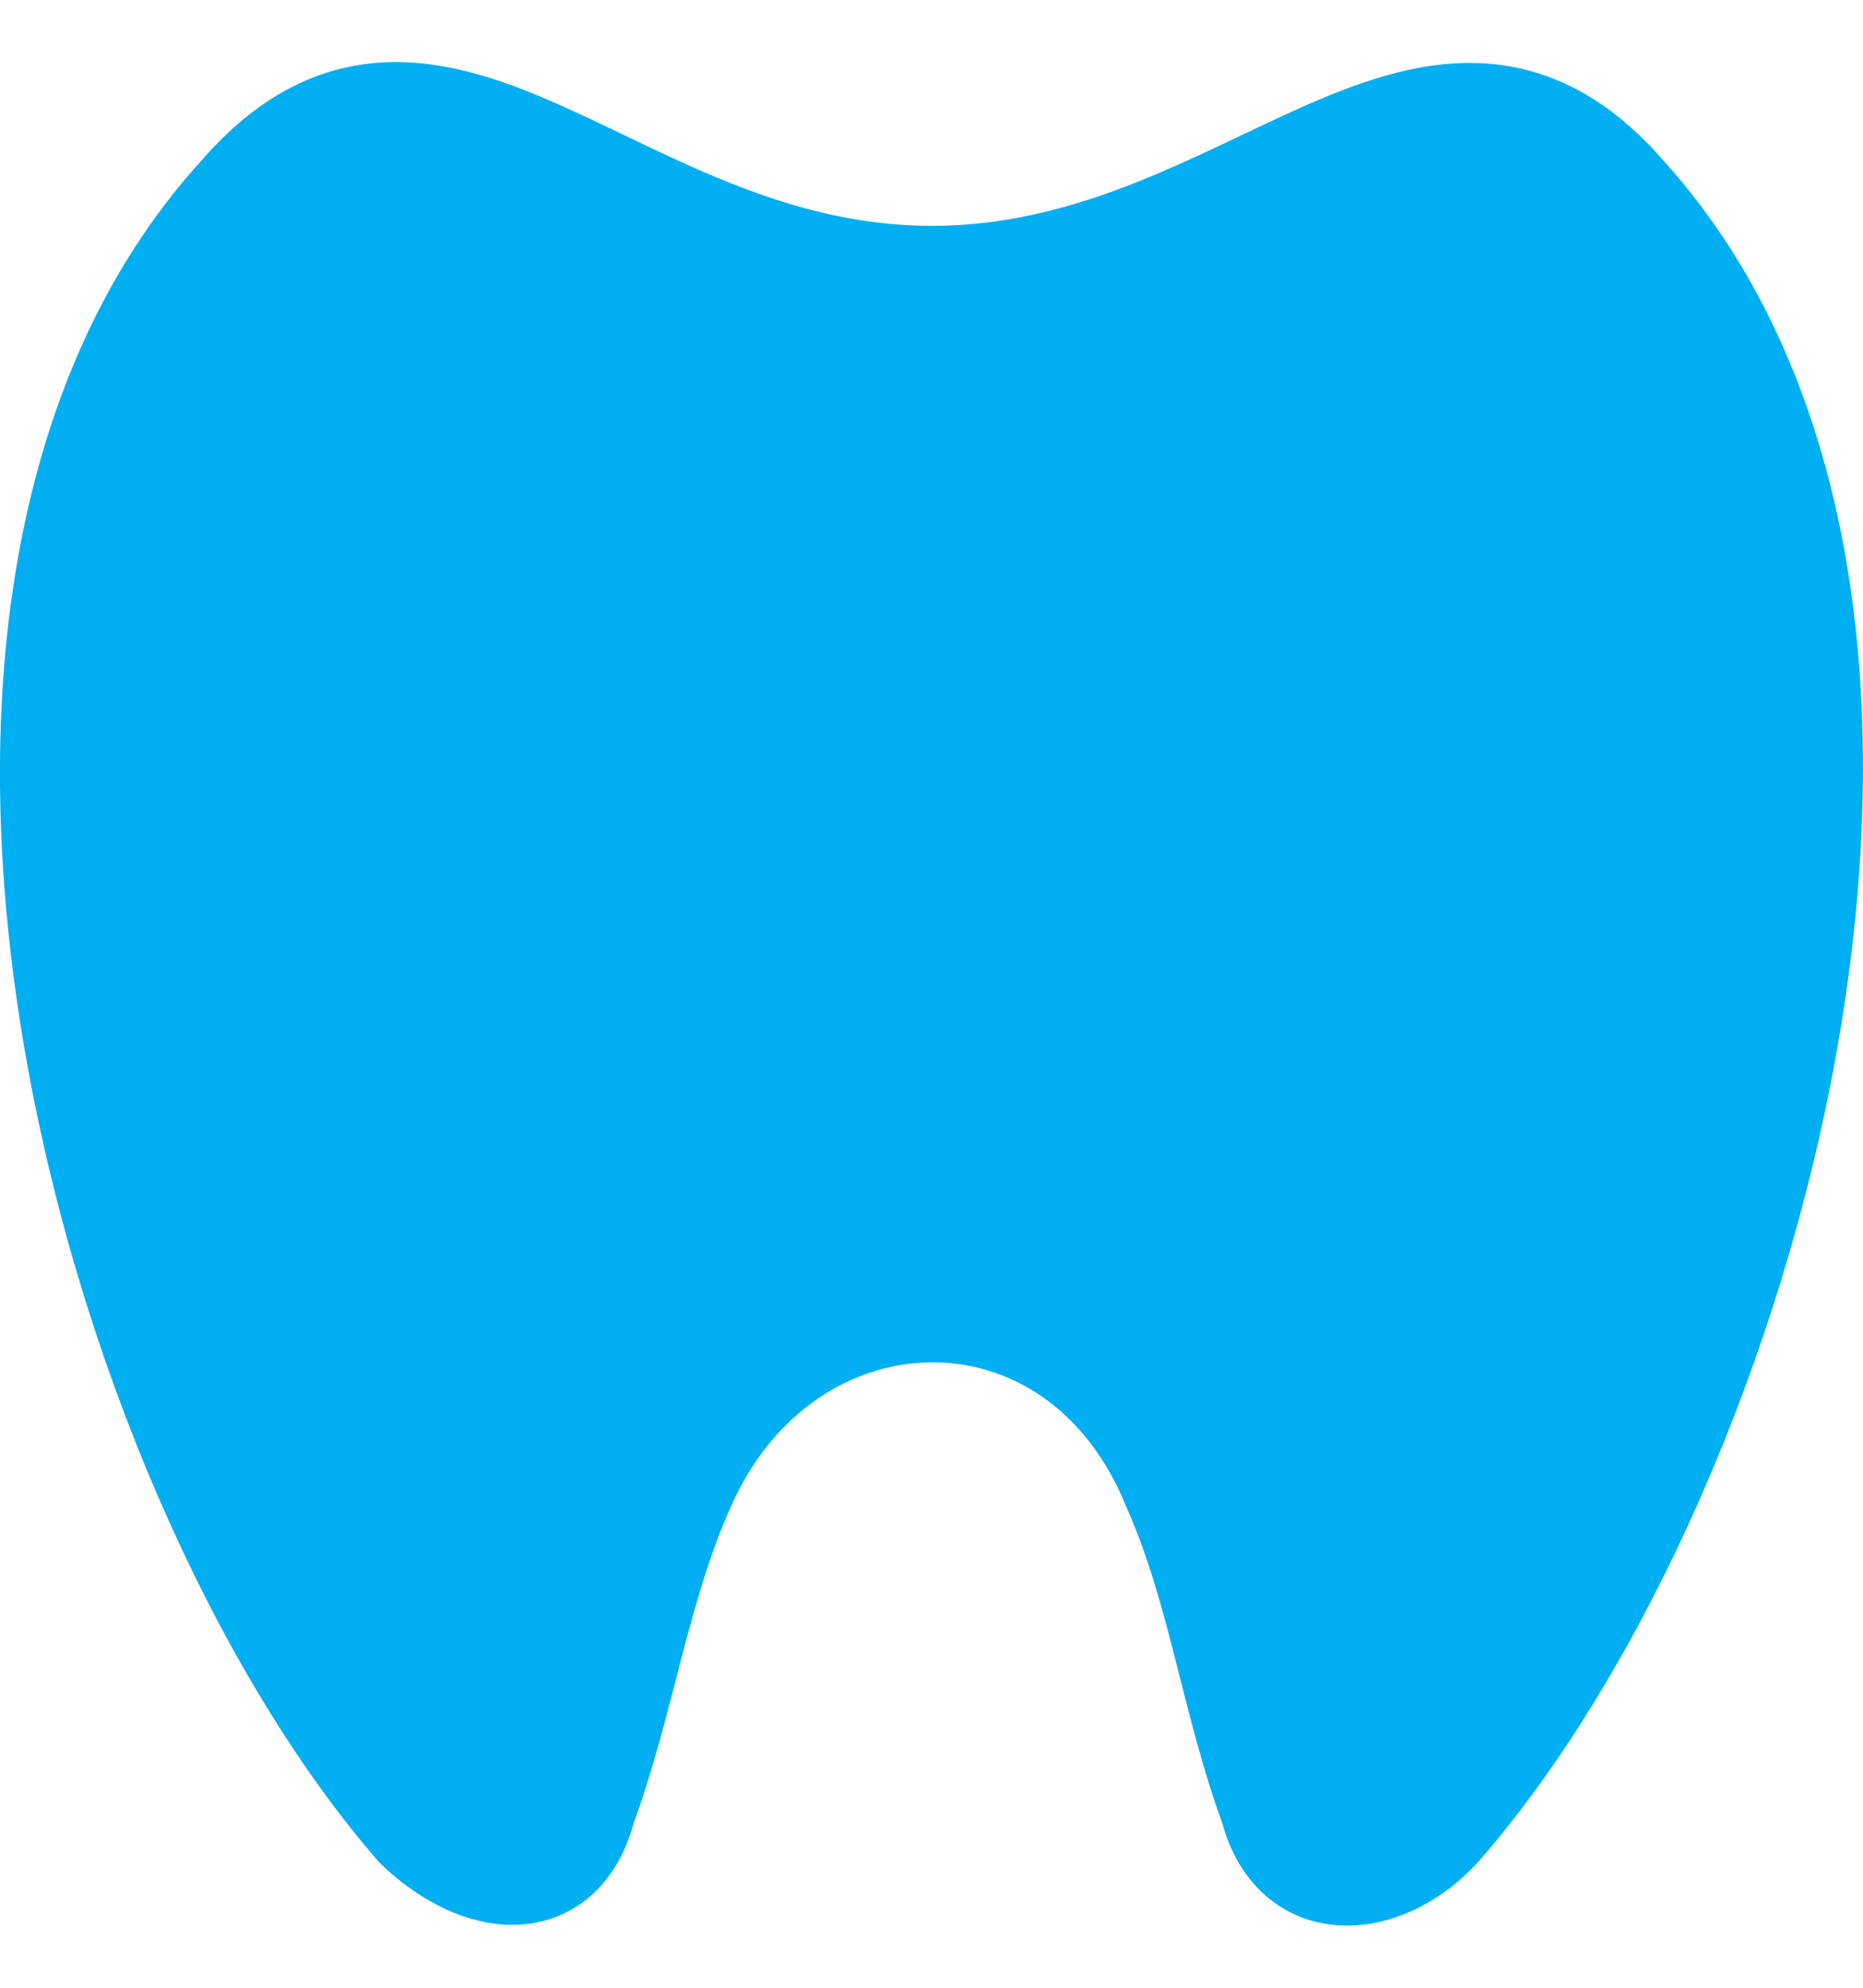 <svg width="15" height="16" viewBox="0 0 15 16" fill="none" xmlns="http://www.w3.org/2000/svg">
<path d="M5.416 11.951C5.053 12.771 4.934 13.685 4.625 14.523C4.446 15.221 3.823 15.039 3.416 14.646C0.937 11.783 -0.941 4.844 1.997 1.623C3.499 -0.109 4.926 2.318 7.503 2.318C10.081 2.318 11.526 -0.093 13.018 1.623C15.957 4.869 14.026 11.781 11.536 14.646C11.152 15.075 10.491 15.202 10.318 14.523C10.008 13.685 9.899 12.771 9.536 11.951C8.726 9.931 6.25 10.011 5.416 11.951Z" fill="#00AEF2" stroke="#00AEF2" stroke-miterlimit="10"/>
</svg>

